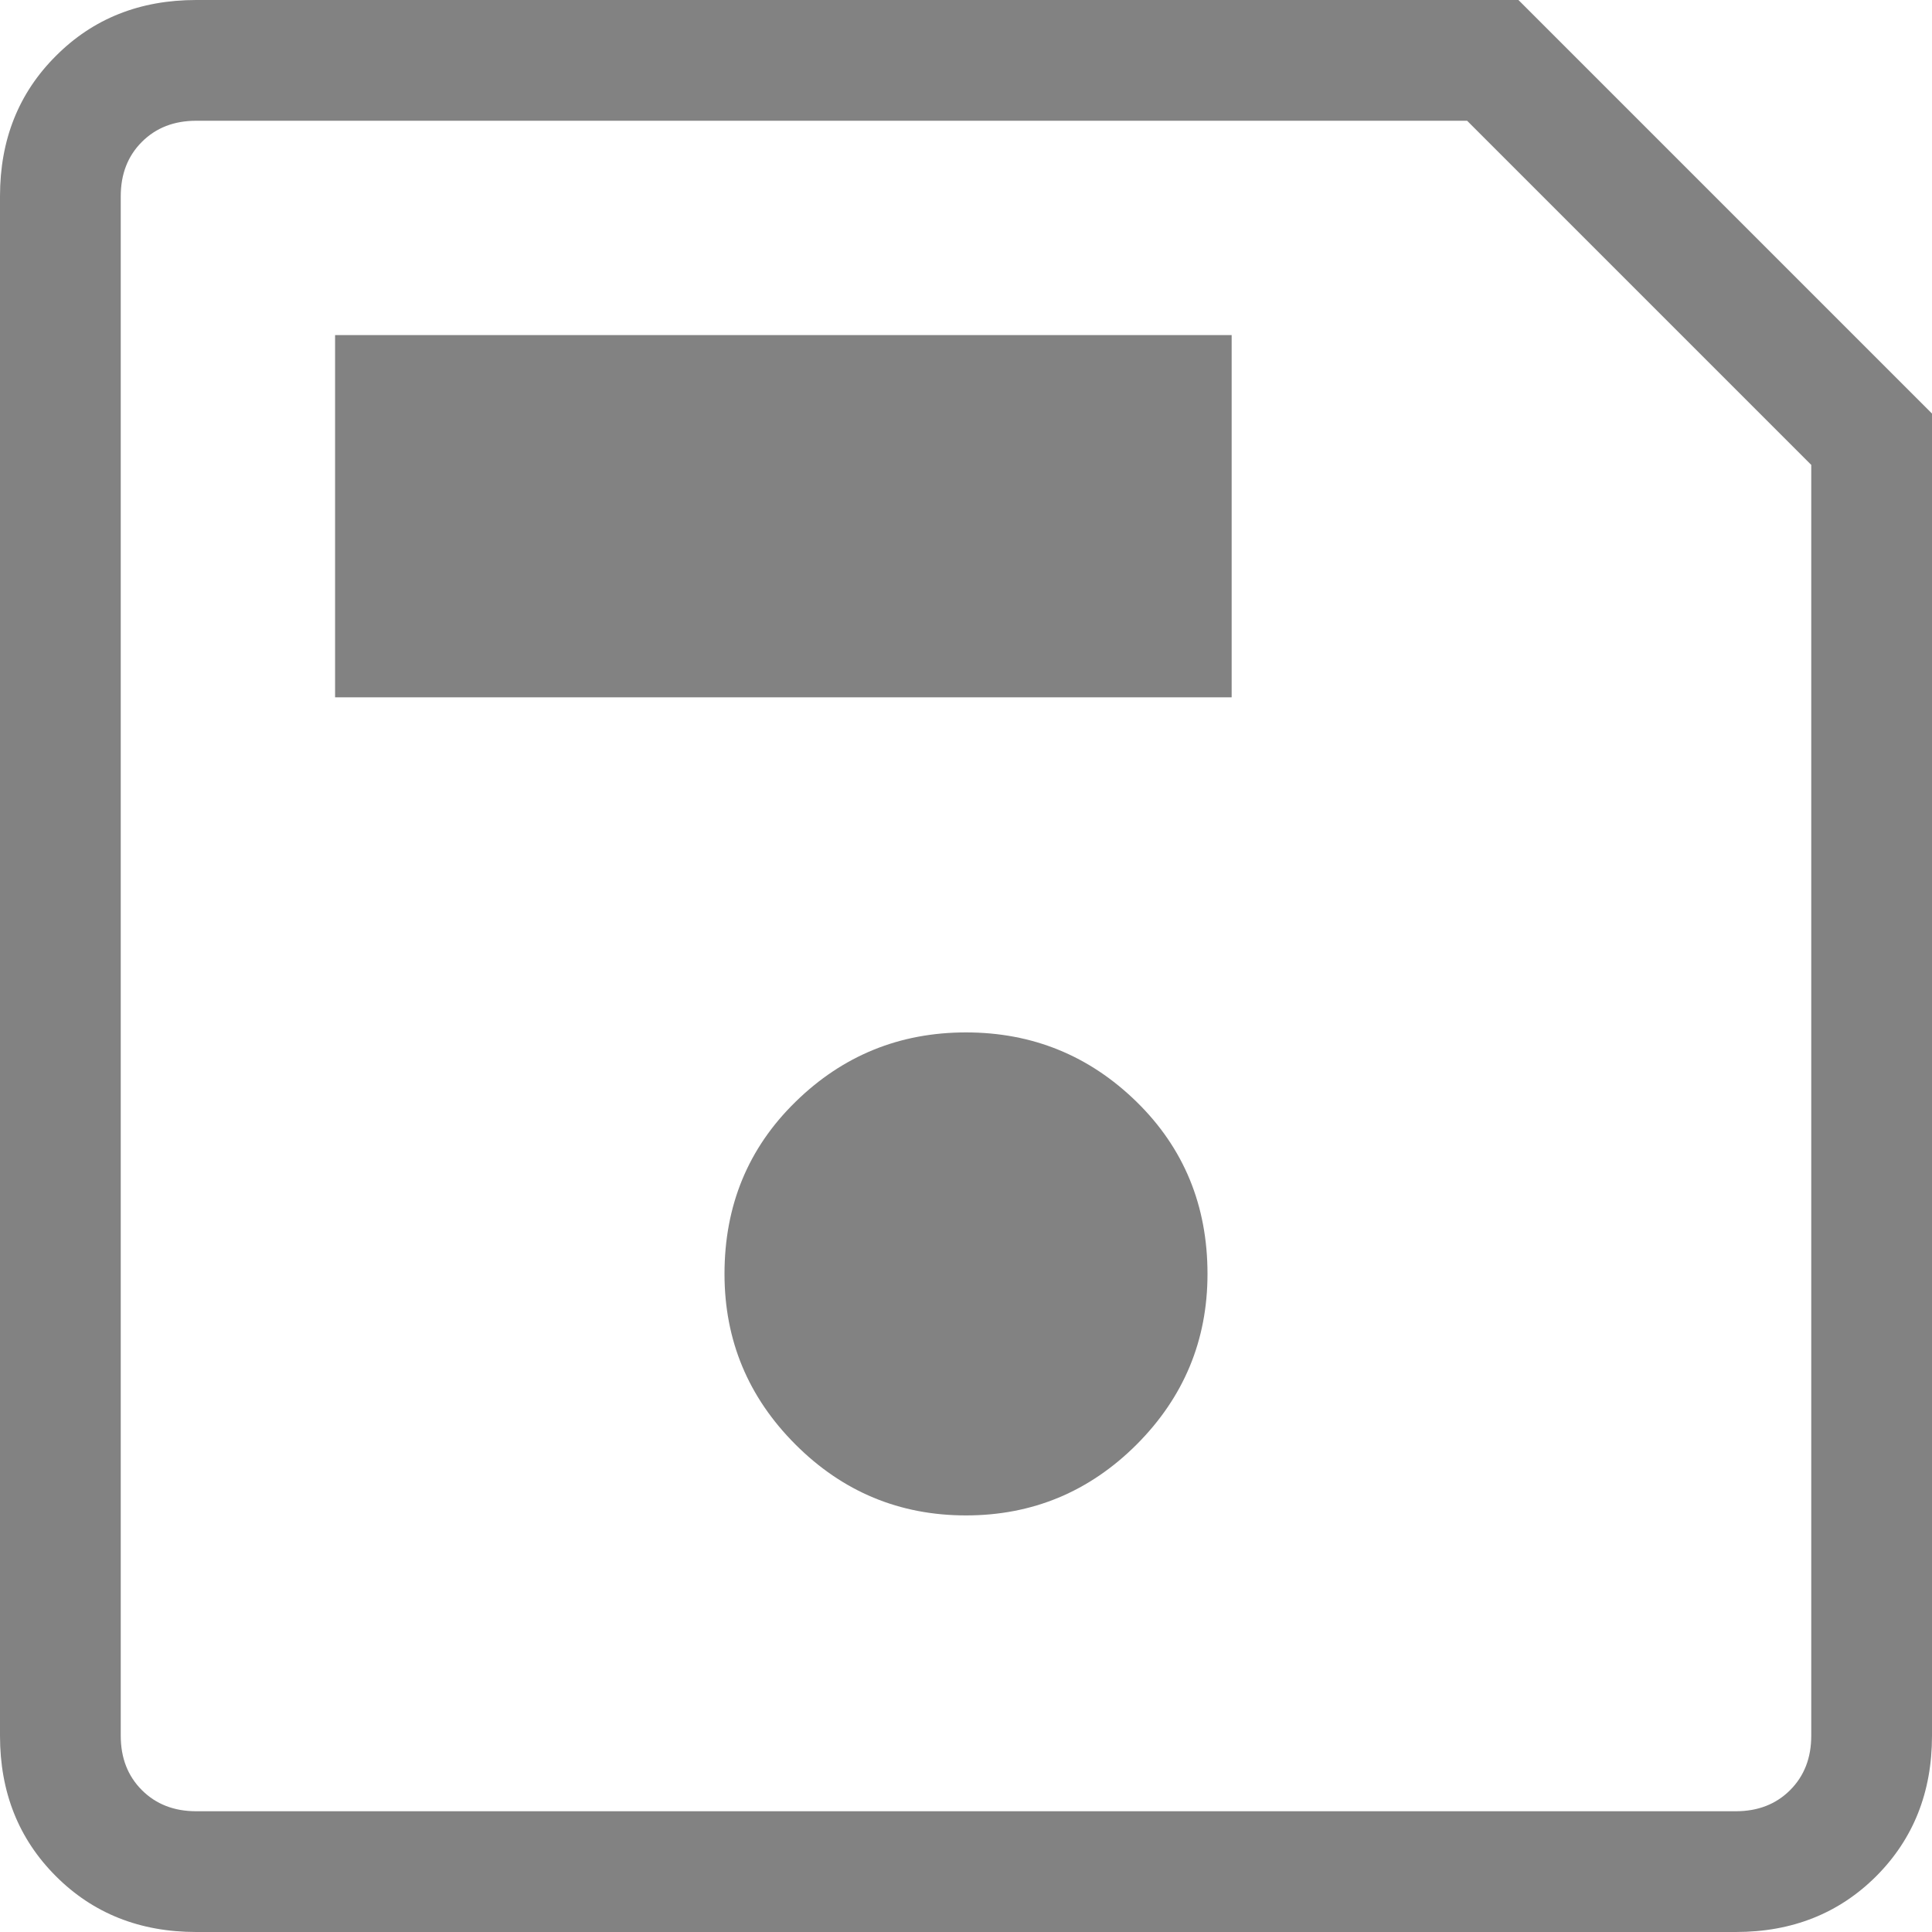 <svg width="16" height="16" viewBox="0 0 16 16" fill="none" xmlns="http://www.w3.org/2000/svg">
<path d="M16 3.425V14.375C16 14.842 15.846 15.229 15.538 15.538C15.229 15.846 14.842 16 14.375 16H1.625C1.158 16 0.771 15.846 0.463 15.538C0.154 15.229 0 14.842 0 14.375V1.625C0 1.158 0.154 0.771 0.463 0.463C0.771 0.154 1.158 0 1.625 0H12.575L16 3.425ZM15 3.85L12.15 1H1.625C1.442 1 1.292 1.058 1.175 1.175C1.058 1.292 1 1.442 1 1.625V14.375C1 14.558 1.058 14.708 1.175 14.825C1.292 14.942 1.442 15 1.625 15H14.375C14.558 15 14.708 14.942 14.825 14.825C14.942 14.708 15 14.558 15 14.375V3.85ZM8 12.55C8.55 12.55 9.021 12.354 9.413 11.963C9.804 11.571 10 11.1 10 10.55C10 9.983 9.804 9.508 9.413 9.125C9.021 8.742 8.55 8.55 8 8.55C7.45 8.55 6.979 8.742 6.588 9.125C6.196 9.508 6 9.983 6 10.55C6 11.1 6.196 11.571 6.588 11.963C6.979 12.354 7.45 12.55 8 12.55ZM2.775 5.775H10.2V2.775H2.775V5.775Z" fill="#828282"/>
</svg>
